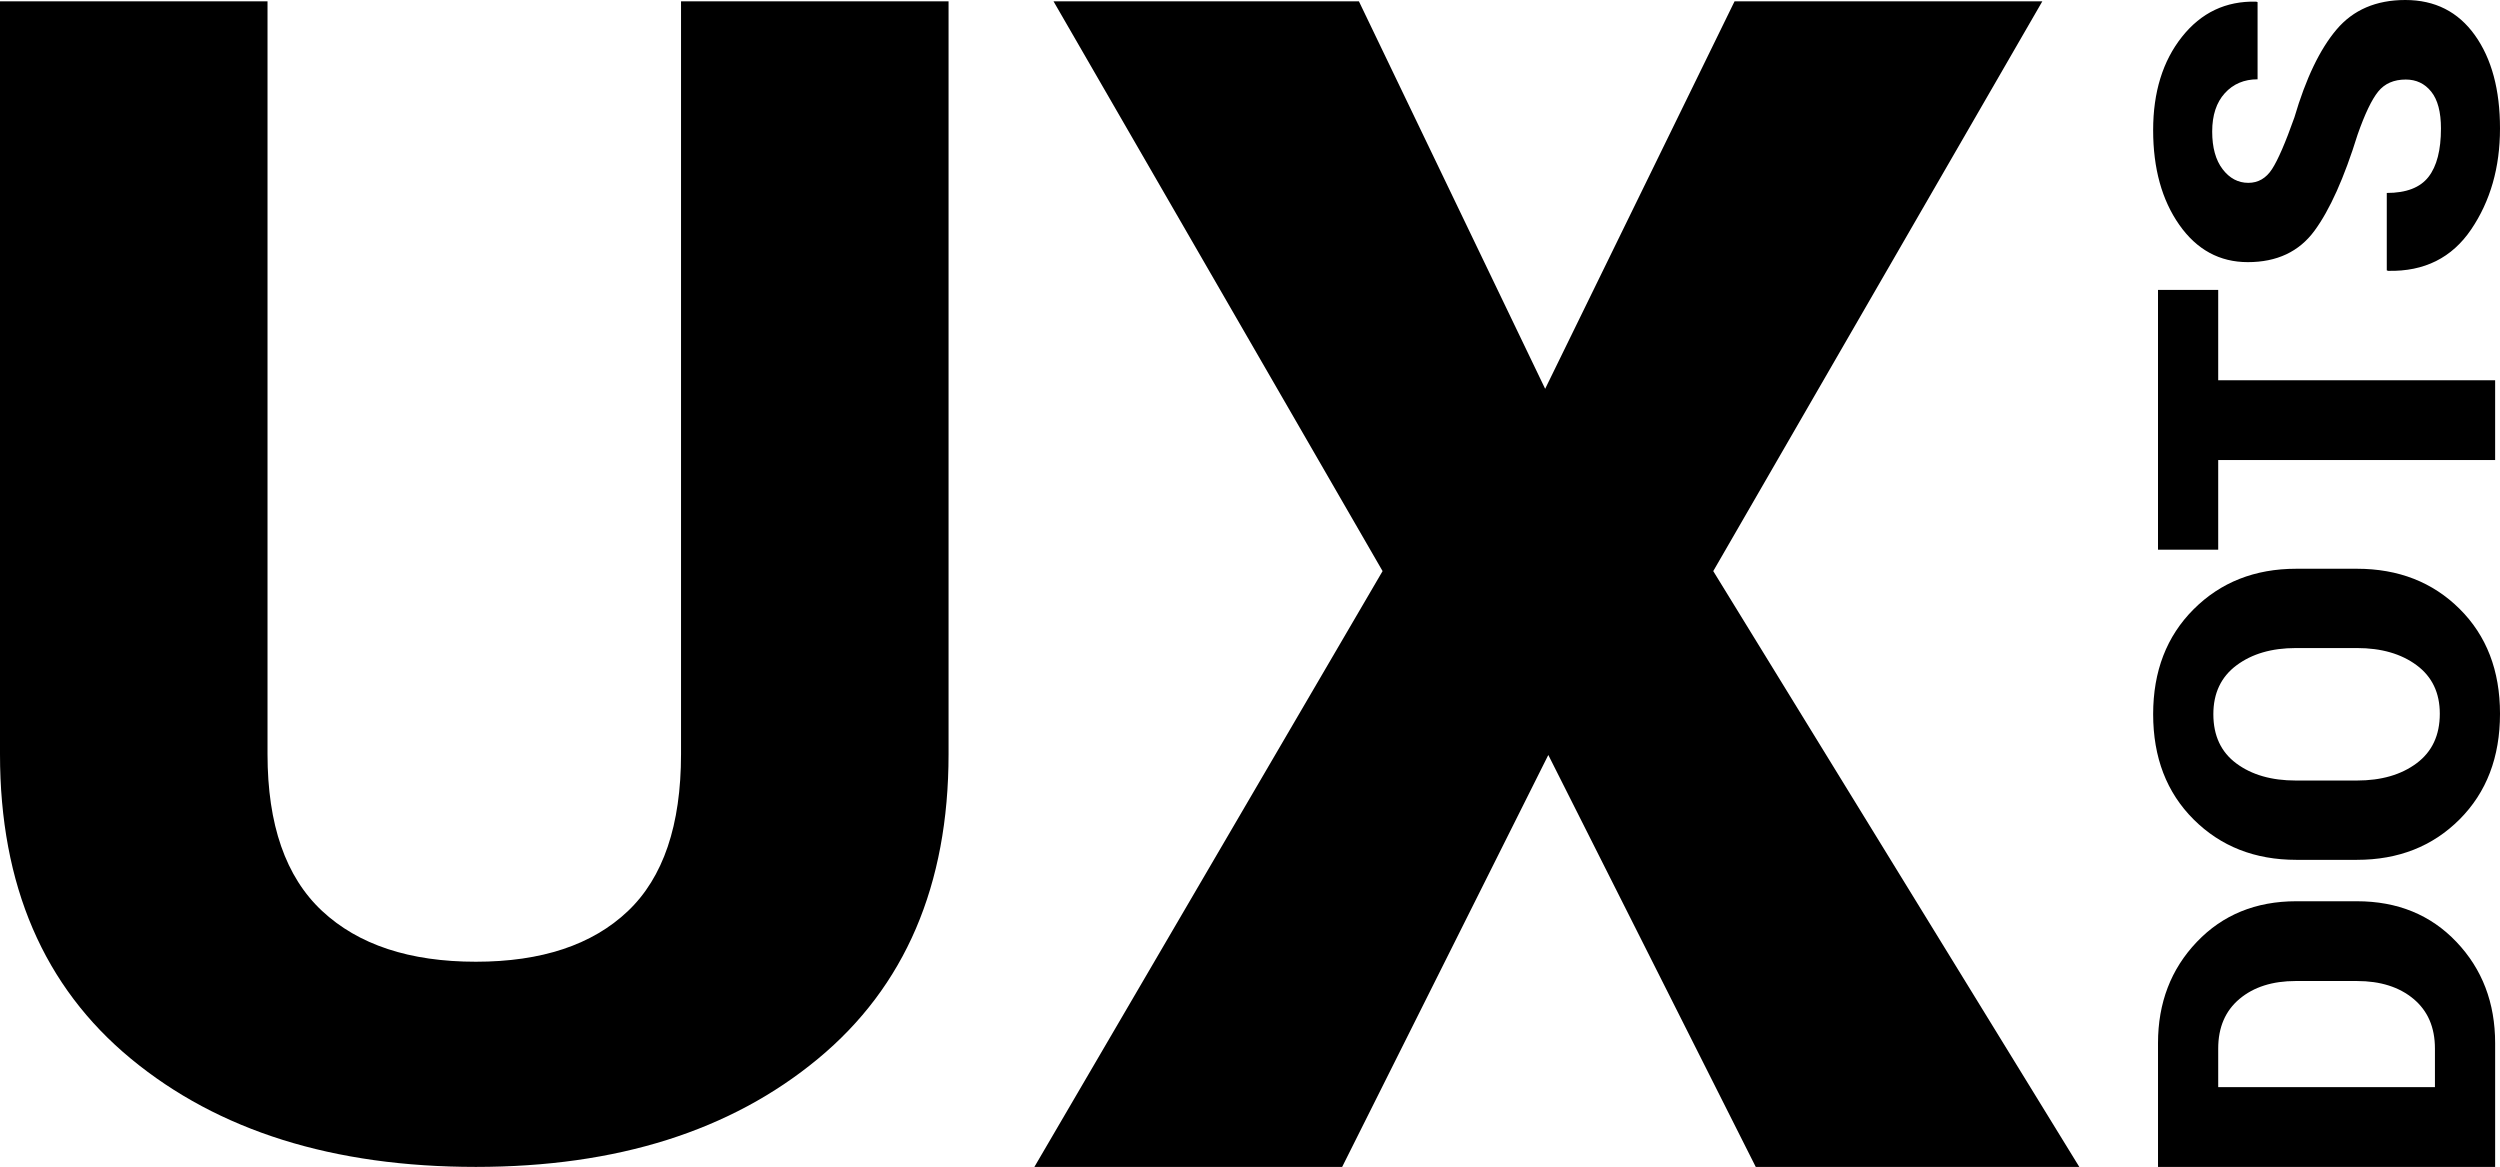 <?xml version="1.0" encoding="utf-8"?>
<!-- Generator: Adobe Illustrator 16.0.0, SVG Export Plug-In . SVG Version: 6.00 Build 0)  -->
<!DOCTYPE svg PUBLIC "-//W3C//DTD SVG 1.1//EN" "http://www.w3.org/Graphics/SVG/1.1/DTD/svg11.dtd">
<svg version="1.1" id="Layer_1" xmlns="http://www.w3.org/2000/svg" xmlns:xlink="http://www.w3.org/1999/xlink" x="0px" y="0px"
	 width="560.572px" height="261.655px" viewBox="0 0 560.572 261.655" enable-background="new 0 0 560.572 261.655"
	 xml:space="preserve">
<g>
	<path d="M212.694,0.299V169.11c0,29.374-9.763,52.143-29.285,68.303c-19.525,16.163-45.095,24.242-76.708,24.242
		c-31.97,0-57.747-8.079-77.327-24.242C9.791,221.252,0,198.484,0,169.11V0.299h59.986V169.11c0,15.81,4.07,27.516,12.209,35.125
		c8.14,7.608,19.642,11.413,34.505,11.413c14.745,0,26.1-3.774,34.063-11.325c7.963-7.548,11.944-19.287,11.944-35.213V0.299
		H212.694z"/>
	<path d="M346.469,87.182l42.468-86.882h69.011L384.16,128.057l82.08,133.598h-72.549l-46.514-92.368l-46.226,92.368h-69.011
		l78.076-133.598L236.229,0.299h68.479L346.469,87.182z"/>
</g>
<g>
	<path d="M559.482,261.655h-75.595v-27.754c0-9.039,2.899-16.603,8.697-22.688c5.798-6.084,13.23-9.127,22.299-9.127h13.603
		c9.104,0,16.546,3.043,22.325,9.127c5.781,6.086,8.671,13.649,8.671,22.688V261.655z M497.386,243.768h48.597v-8.653
		c0-4.749-1.601-8.46-4.803-11.133c-3.201-2.673-7.433-4.01-12.694-4.01H514.78c-5.227,0-9.432,1.337-12.616,4.01
		s-4.777,6.384-4.777,11.133V243.768z"/>
	<path d="M528.486,127.53c9.312,0,16.987,3,23.026,8.997c6.041,5.998,9.06,13.833,9.06,23.506c0,9.743-3.019,17.641-9.06,23.69
		c-6.039,6.051-13.715,9.076-23.026,9.076h-13.603c-9.275,0-16.942-3.017-23-9.05c-6.057-6.032-9.086-13.903-9.086-23.612
		c0-9.637,3.029-17.481,9.086-23.532c6.058-6.049,13.725-9.075,23-9.075H528.486z M514.78,145.312c-5.399,0-9.83,1.292-13.292,3.878
		c-3.46,2.585-5.191,6.235-5.191,10.948c0,4.82,1.723,8.505,5.166,11.054c3.444,2.552,7.884,3.826,13.317,3.826h13.706
		c5.47,0,9.935-1.293,13.396-3.878c3.462-2.586,5.192-6.287,5.192-11.106c0-4.679-1.73-8.302-5.192-10.87
		c-3.461-2.567-7.926-3.852-13.396-3.852H514.78z"/>
	<path d="M497.386,65.005v20.261h62.096v17.887h-62.096v20.103h-13.499v-58.25H497.386z"/>
	<path d="M539.441,17.834c-2.665,0-4.725,0.897-6.178,2.691c-1.454,1.794-2.994,5.012-4.621,9.655
		c-3.012,9.708-6.238,16.903-9.683,21.581c-3.444,4.679-8.42,7.018-14.927,7.018c-6.335,0-11.457-2.788-15.368-8.363
		c-3.911-5.575-5.867-12.654-5.867-21.237c0-8.512,2.154-15.486,6.464-20.92s9.856-8.064,16.64-7.888l0.312,0.105v17.307
		c-3.011,0-5.459,1.038-7.346,3.113c-1.887,2.076-2.83,4.942-2.83,8.601c0,3.587,0.779,6.402,2.337,8.442
		c1.557,2.041,3.479,3.061,5.763,3.061c2.216,0,3.989-1.029,5.321-3.086c1.333-2.058,3.004-5.918,5.011-11.582
		c2.562-8.723,5.711-15.292,9.449-19.707C527.656,2.208,532.795,0,539.337,0c6.646,0,11.847,2.63,15.602,7.889
		c3.756,5.259,5.633,12.233,5.633,20.92c0,8.724-2.154,16.27-6.464,22.635c-4.309,6.367-10.514,9.463-18.612,9.287l-0.312-0.106
		V43.266c4.361,0,7.476-1.195,9.345-3.588c1.869-2.392,2.804-6.015,2.804-10.869c0-3.694-0.727-6.445-2.181-8.257
		C543.699,18.74,541.795,17.834,539.441,17.834z"/>
</g>
</svg>
